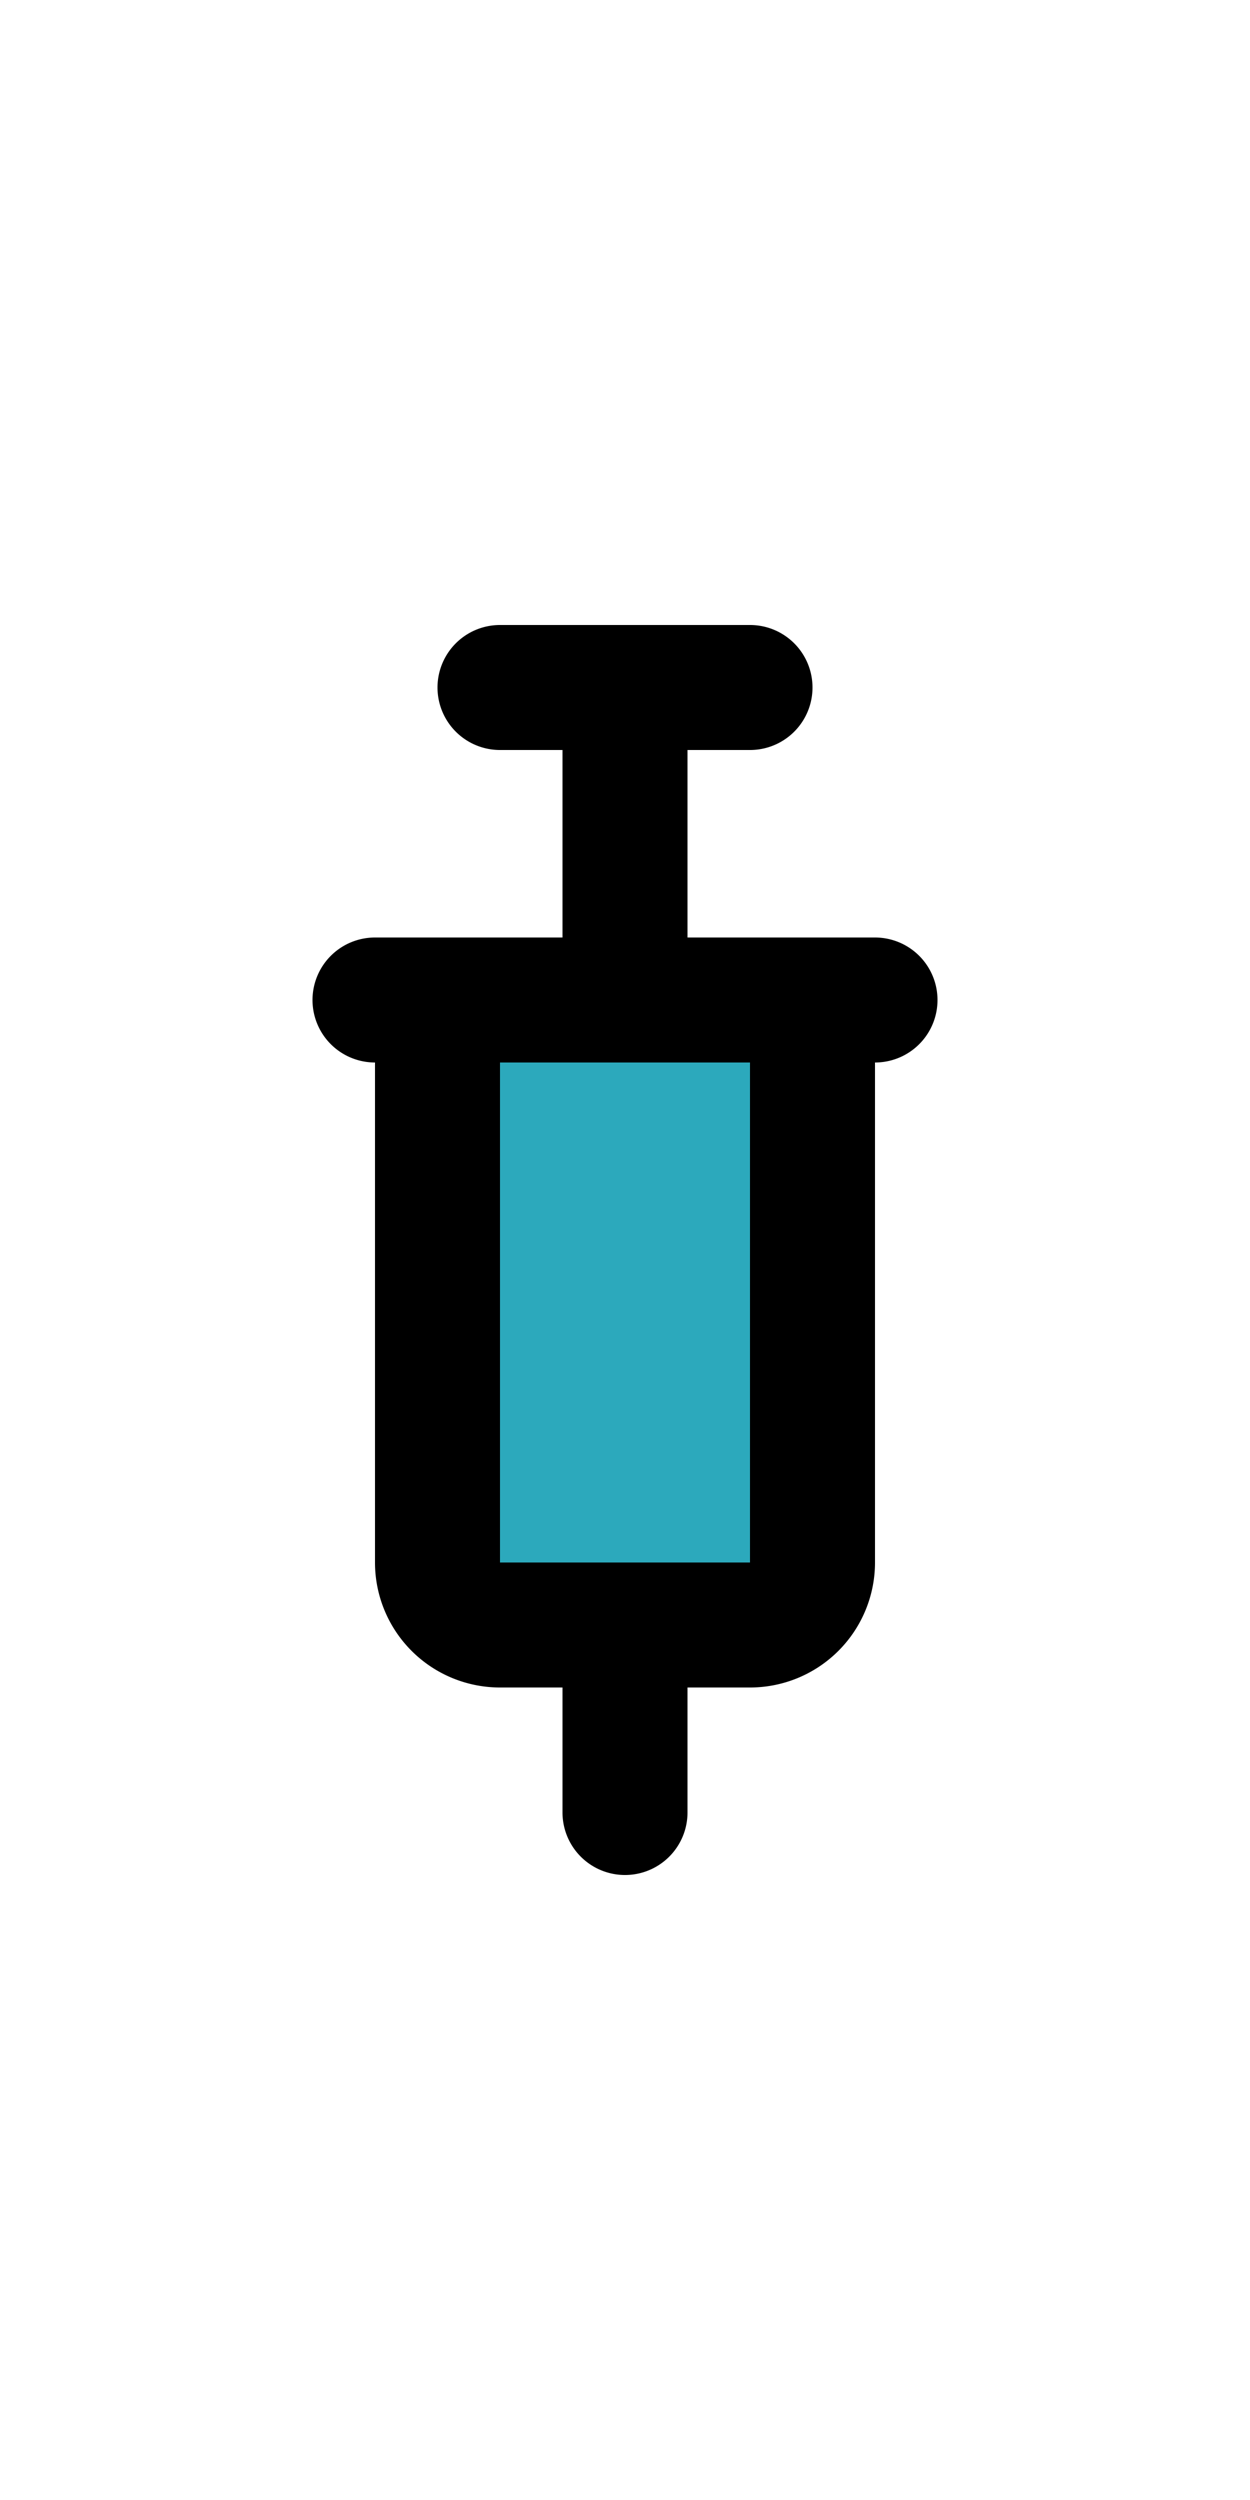 <?xml version="1.0" encoding="utf-8"?>

<!-- Uploaded to: SVG Repo, www.svgrepo.com, Generator: SVG Repo Mixer Tools -->
<svg width="100px" height="200px" viewBox="-5 0 20 20" xmlns="http://www.w3.org/2000/svg">
  <g id="syringe-2" transform="translate(-7 -2)">
    <path id="secondary" fill="#2ca9bc" d="M15,17V8H9v9a1,1,0,0,0,1,1h4A1,1,0,0,0,15,17Z"/>
    <path id="primary" d="M10,3h4M12,8V3M8,8h8m-1,9V8H9v9a1,1,0,0,0,1,1h4A1,1,0,0,0,15,17Zm-3,1v3" fill="none" stroke="#000000" stroke-linecap="round" stroke-linejoin="round" stroke-width="2"/>
  </g>
</svg>